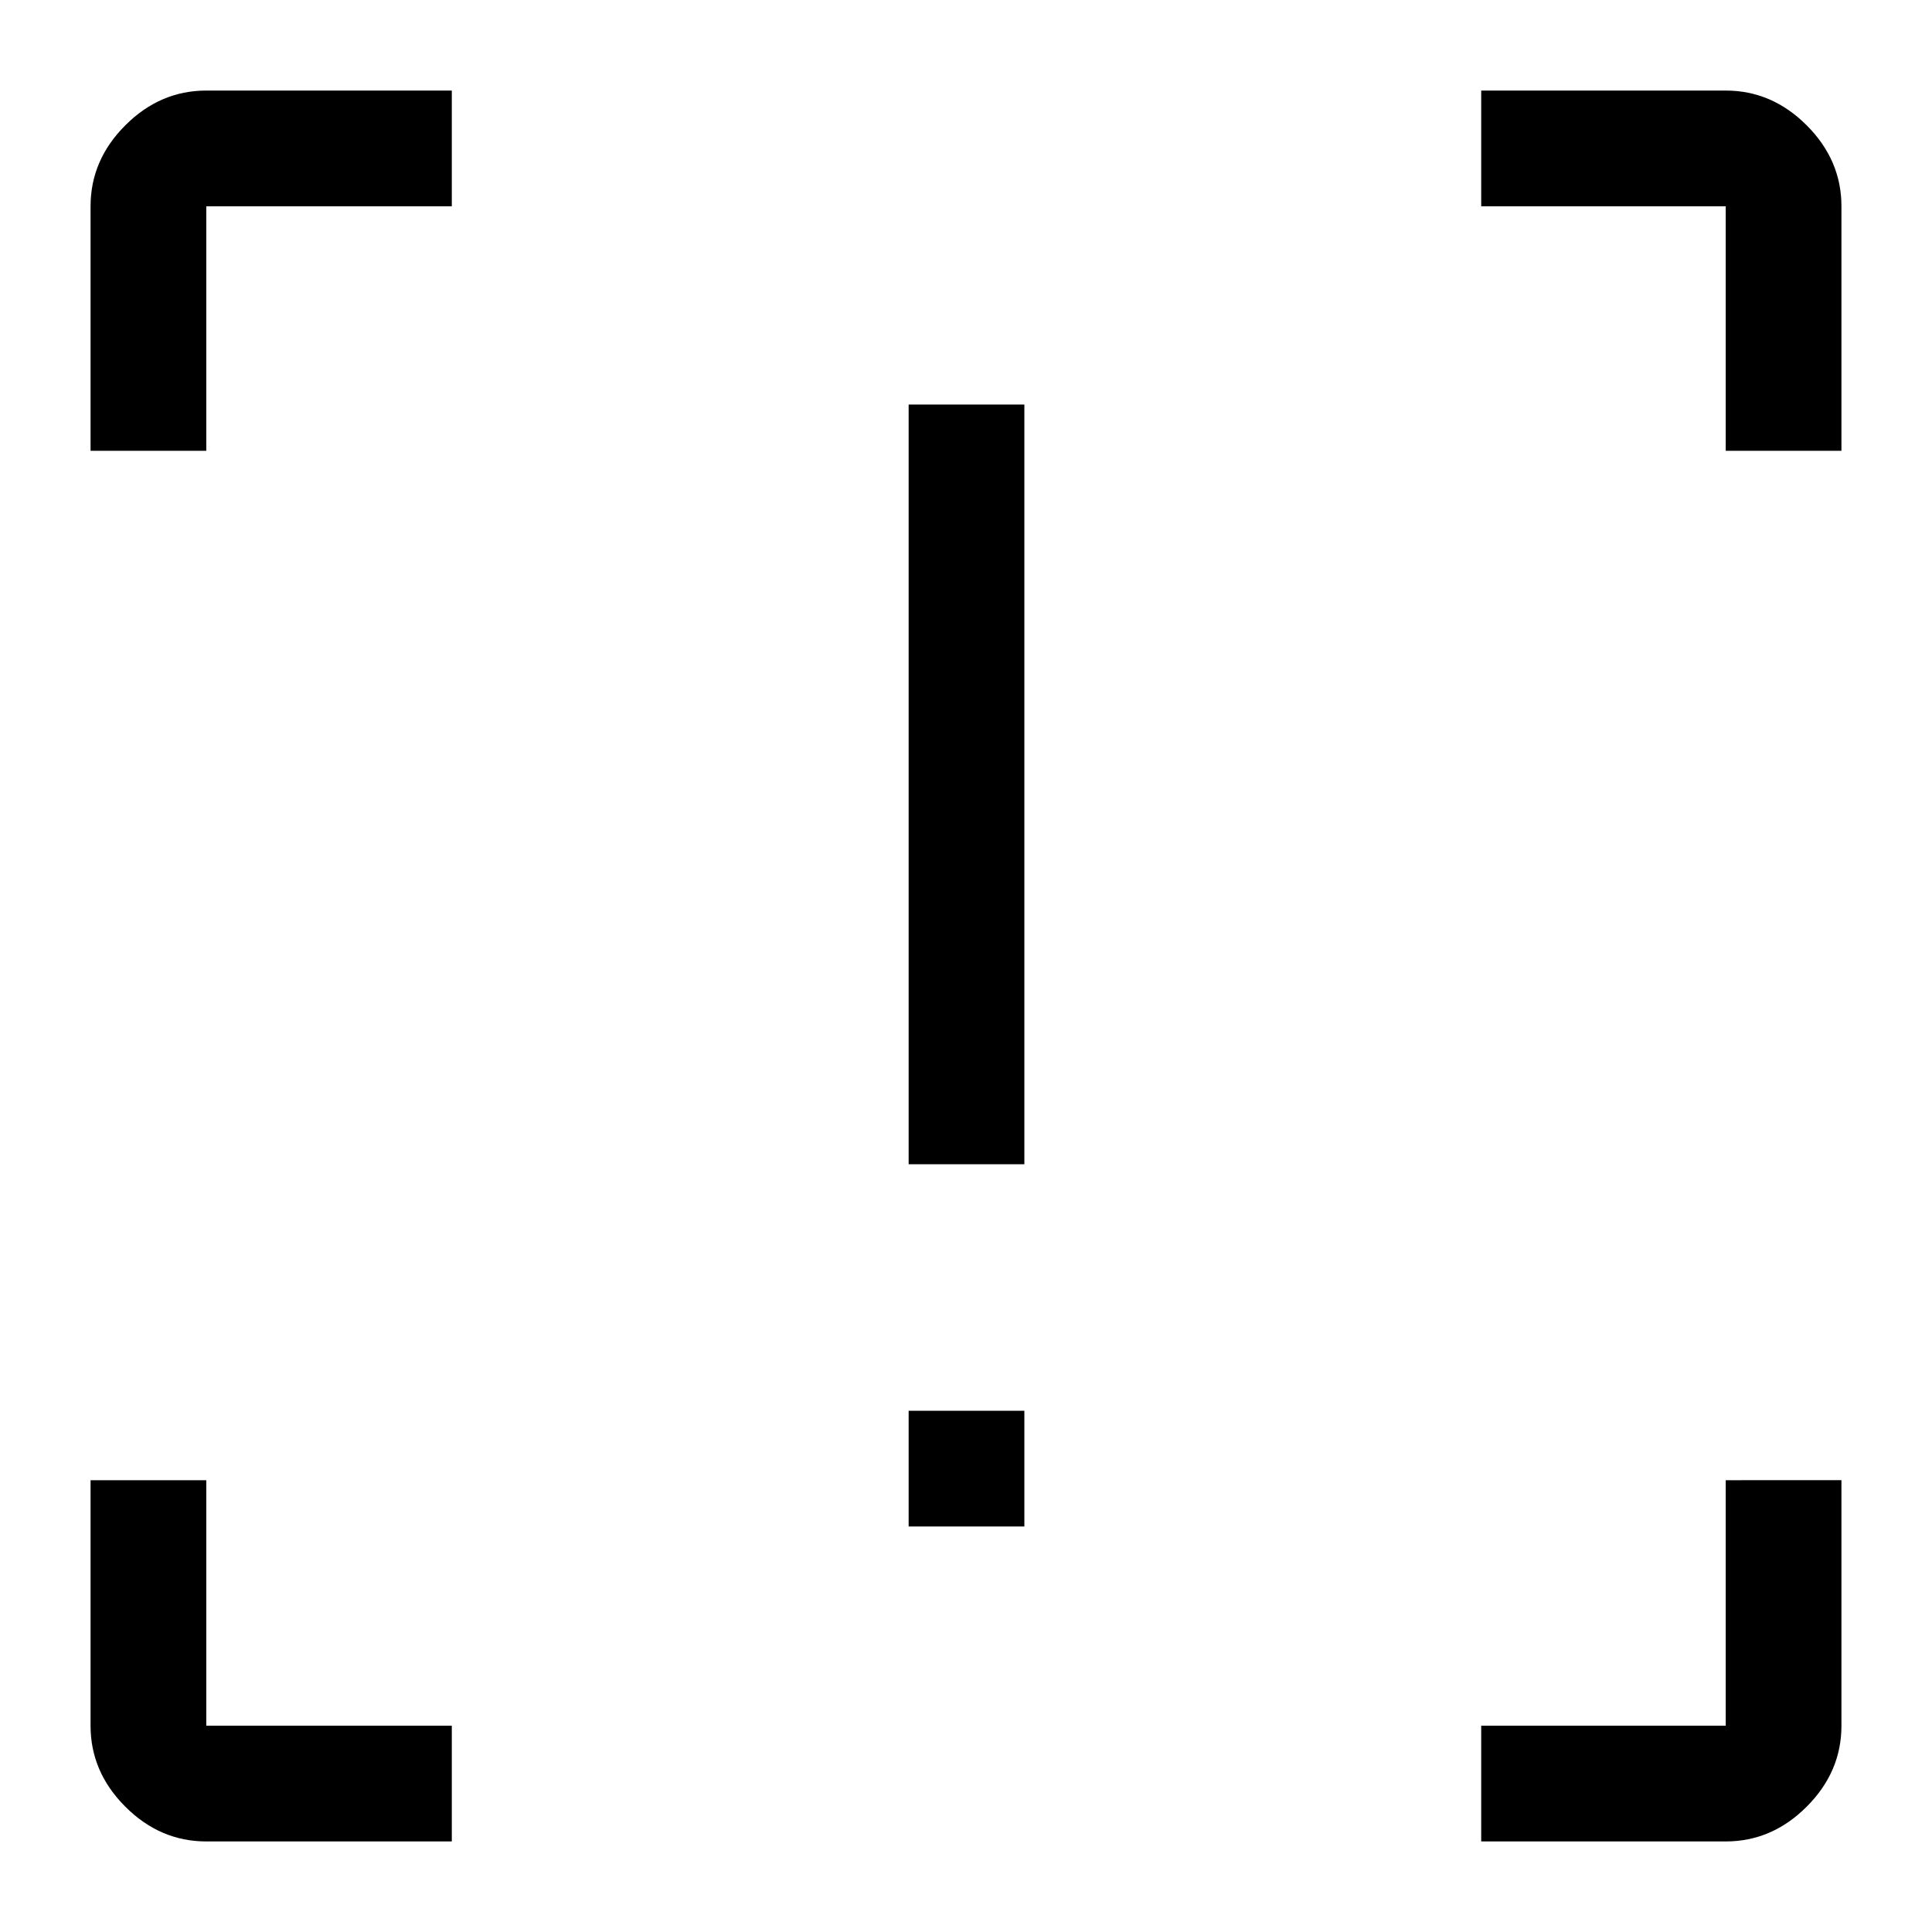 <svg xmlns="http://www.w3.org/2000/svg" height="48" viewBox="0 -960 960 960" width="48"><path d="M451.5-381.5V-759H509v377.5h-57.5Zm0 180V-259H509v57.5h-57.5ZM224.5-45h-122q-22.97 0-40.23-17.27Q45-79.53 45-102.5v-122h57.5v122h122V-45ZM736-45v-57.5h121.5v-122H915v122q0 22.97-17.27 40.23Q880.47-45 857.5-45H736ZM45-736v-121.5q0-22.97 17.27-40.23Q79.53-915 102.5-915h122v57.5h-122V-736H45Zm812.5 0v-121.5H736V-915h121.5q22.97 0 40.23 17.27Q915-880.47 915-857.5V-736h-57.5Z"/></svg>